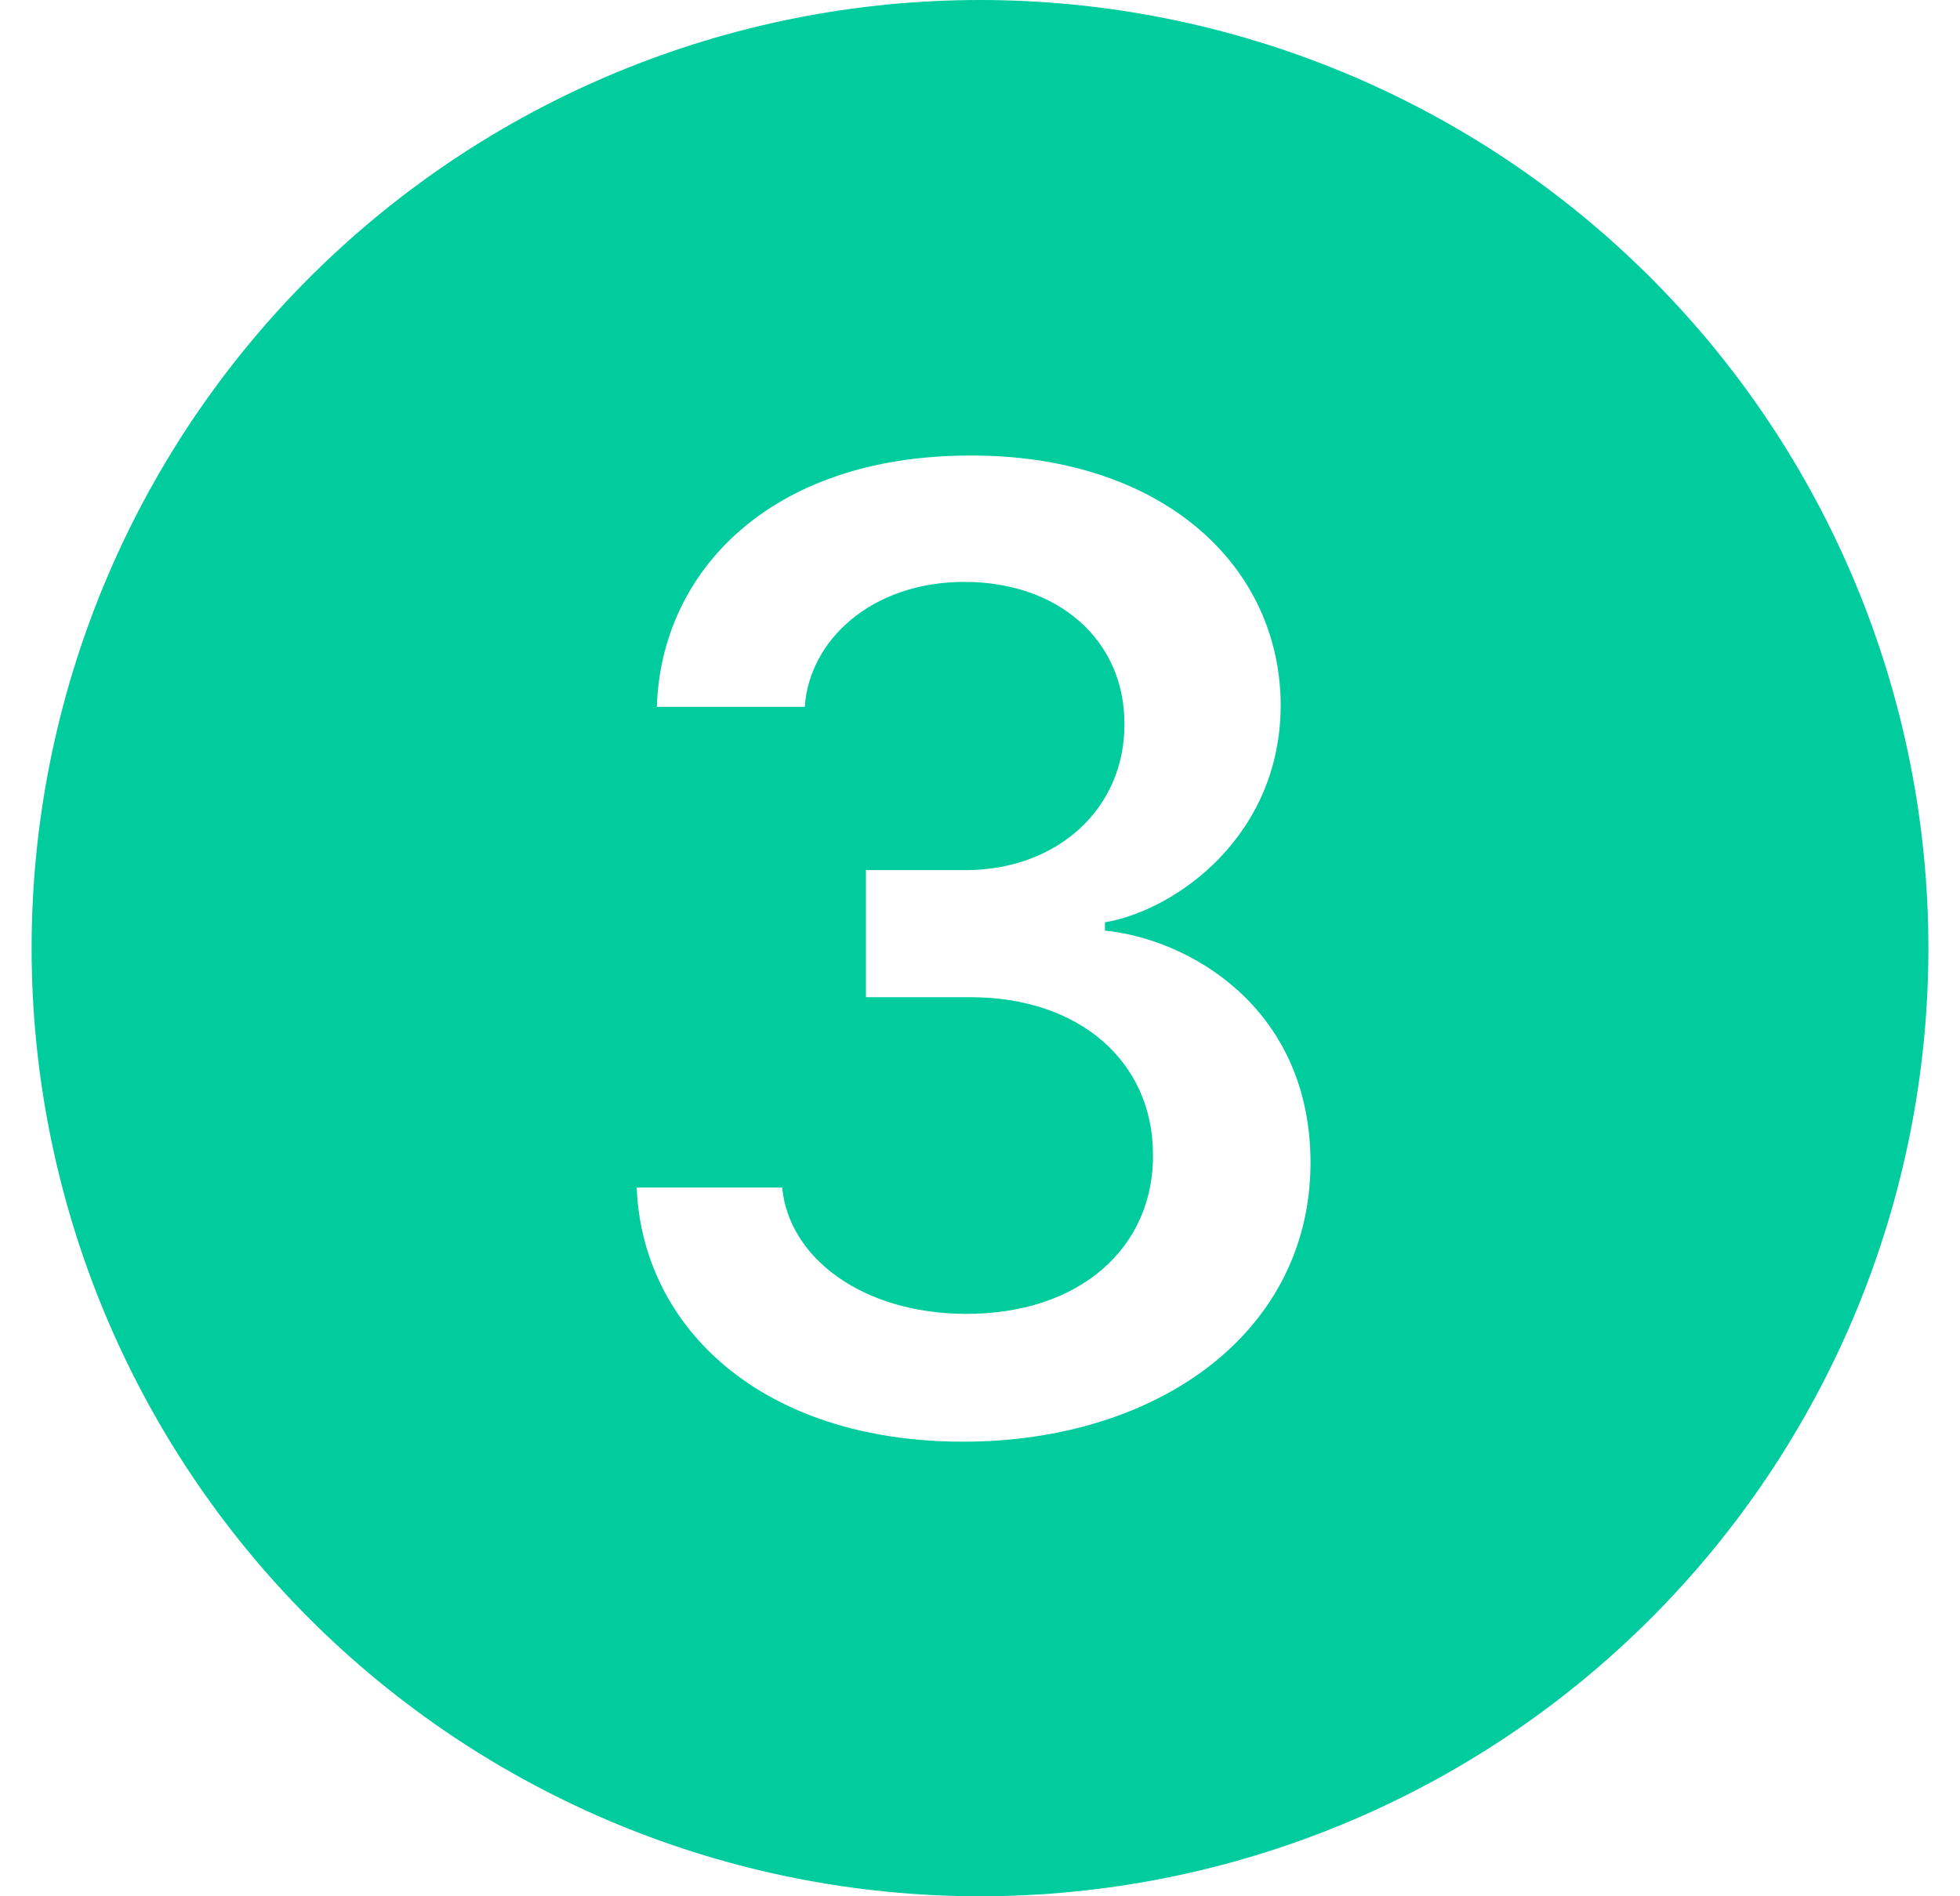 <svg width="31" height="30" viewBox="0 0 31 30" fill="none" xmlns="http://www.w3.org/2000/svg">
<g clip-path="url(#clip0_1170_13362)">
<path d="M30.5 15C30.5 18.978 28.92 22.794 26.107 25.607C23.294 28.42 19.478 30 15.5 30C11.522 30 7.706 28.42 4.893 25.607C2.08 22.794 0.5 18.978 0.5 15C0.5 11.022 2.08 7.206 4.893 4.393C7.706 1.58 11.522 0 15.5 0C19.478 0 23.294 1.58 26.107 4.393C28.92 7.206 30.5 11.022 30.5 15ZM15.346 15.776C17.071 15.776 18.224 16.789 18.236 18.247C18.258 19.731 17.082 20.797 15.258 20.786C13.644 20.775 12.479 19.907 12.371 18.788H10.07C10.158 20.994 12.039 22.808 15.234 22.808C18.333 22.808 20.773 21.051 20.727 18.315C20.684 15.919 18.794 14.854 17.476 14.723V14.591C18.596 14.404 20.298 13.206 20.255 11.074C20.199 8.867 18.299 7.185 15.311 7.207C12.17 7.219 10.454 9.053 10.389 11.182H12.729C12.796 10.14 13.773 9.206 15.256 9.206C16.728 9.206 17.784 10.117 17.784 11.447C17.795 12.787 16.728 13.766 15.268 13.766H13.696V15.776H15.344H15.346Z" fill="#00CC9E"/>
</g>
<defs>
<clipPath id="clip0_1170_13362">
<rect width="30" height="30" fill="white" transform="translate(0.5)"/>
</clipPath>
</defs>
</svg>
